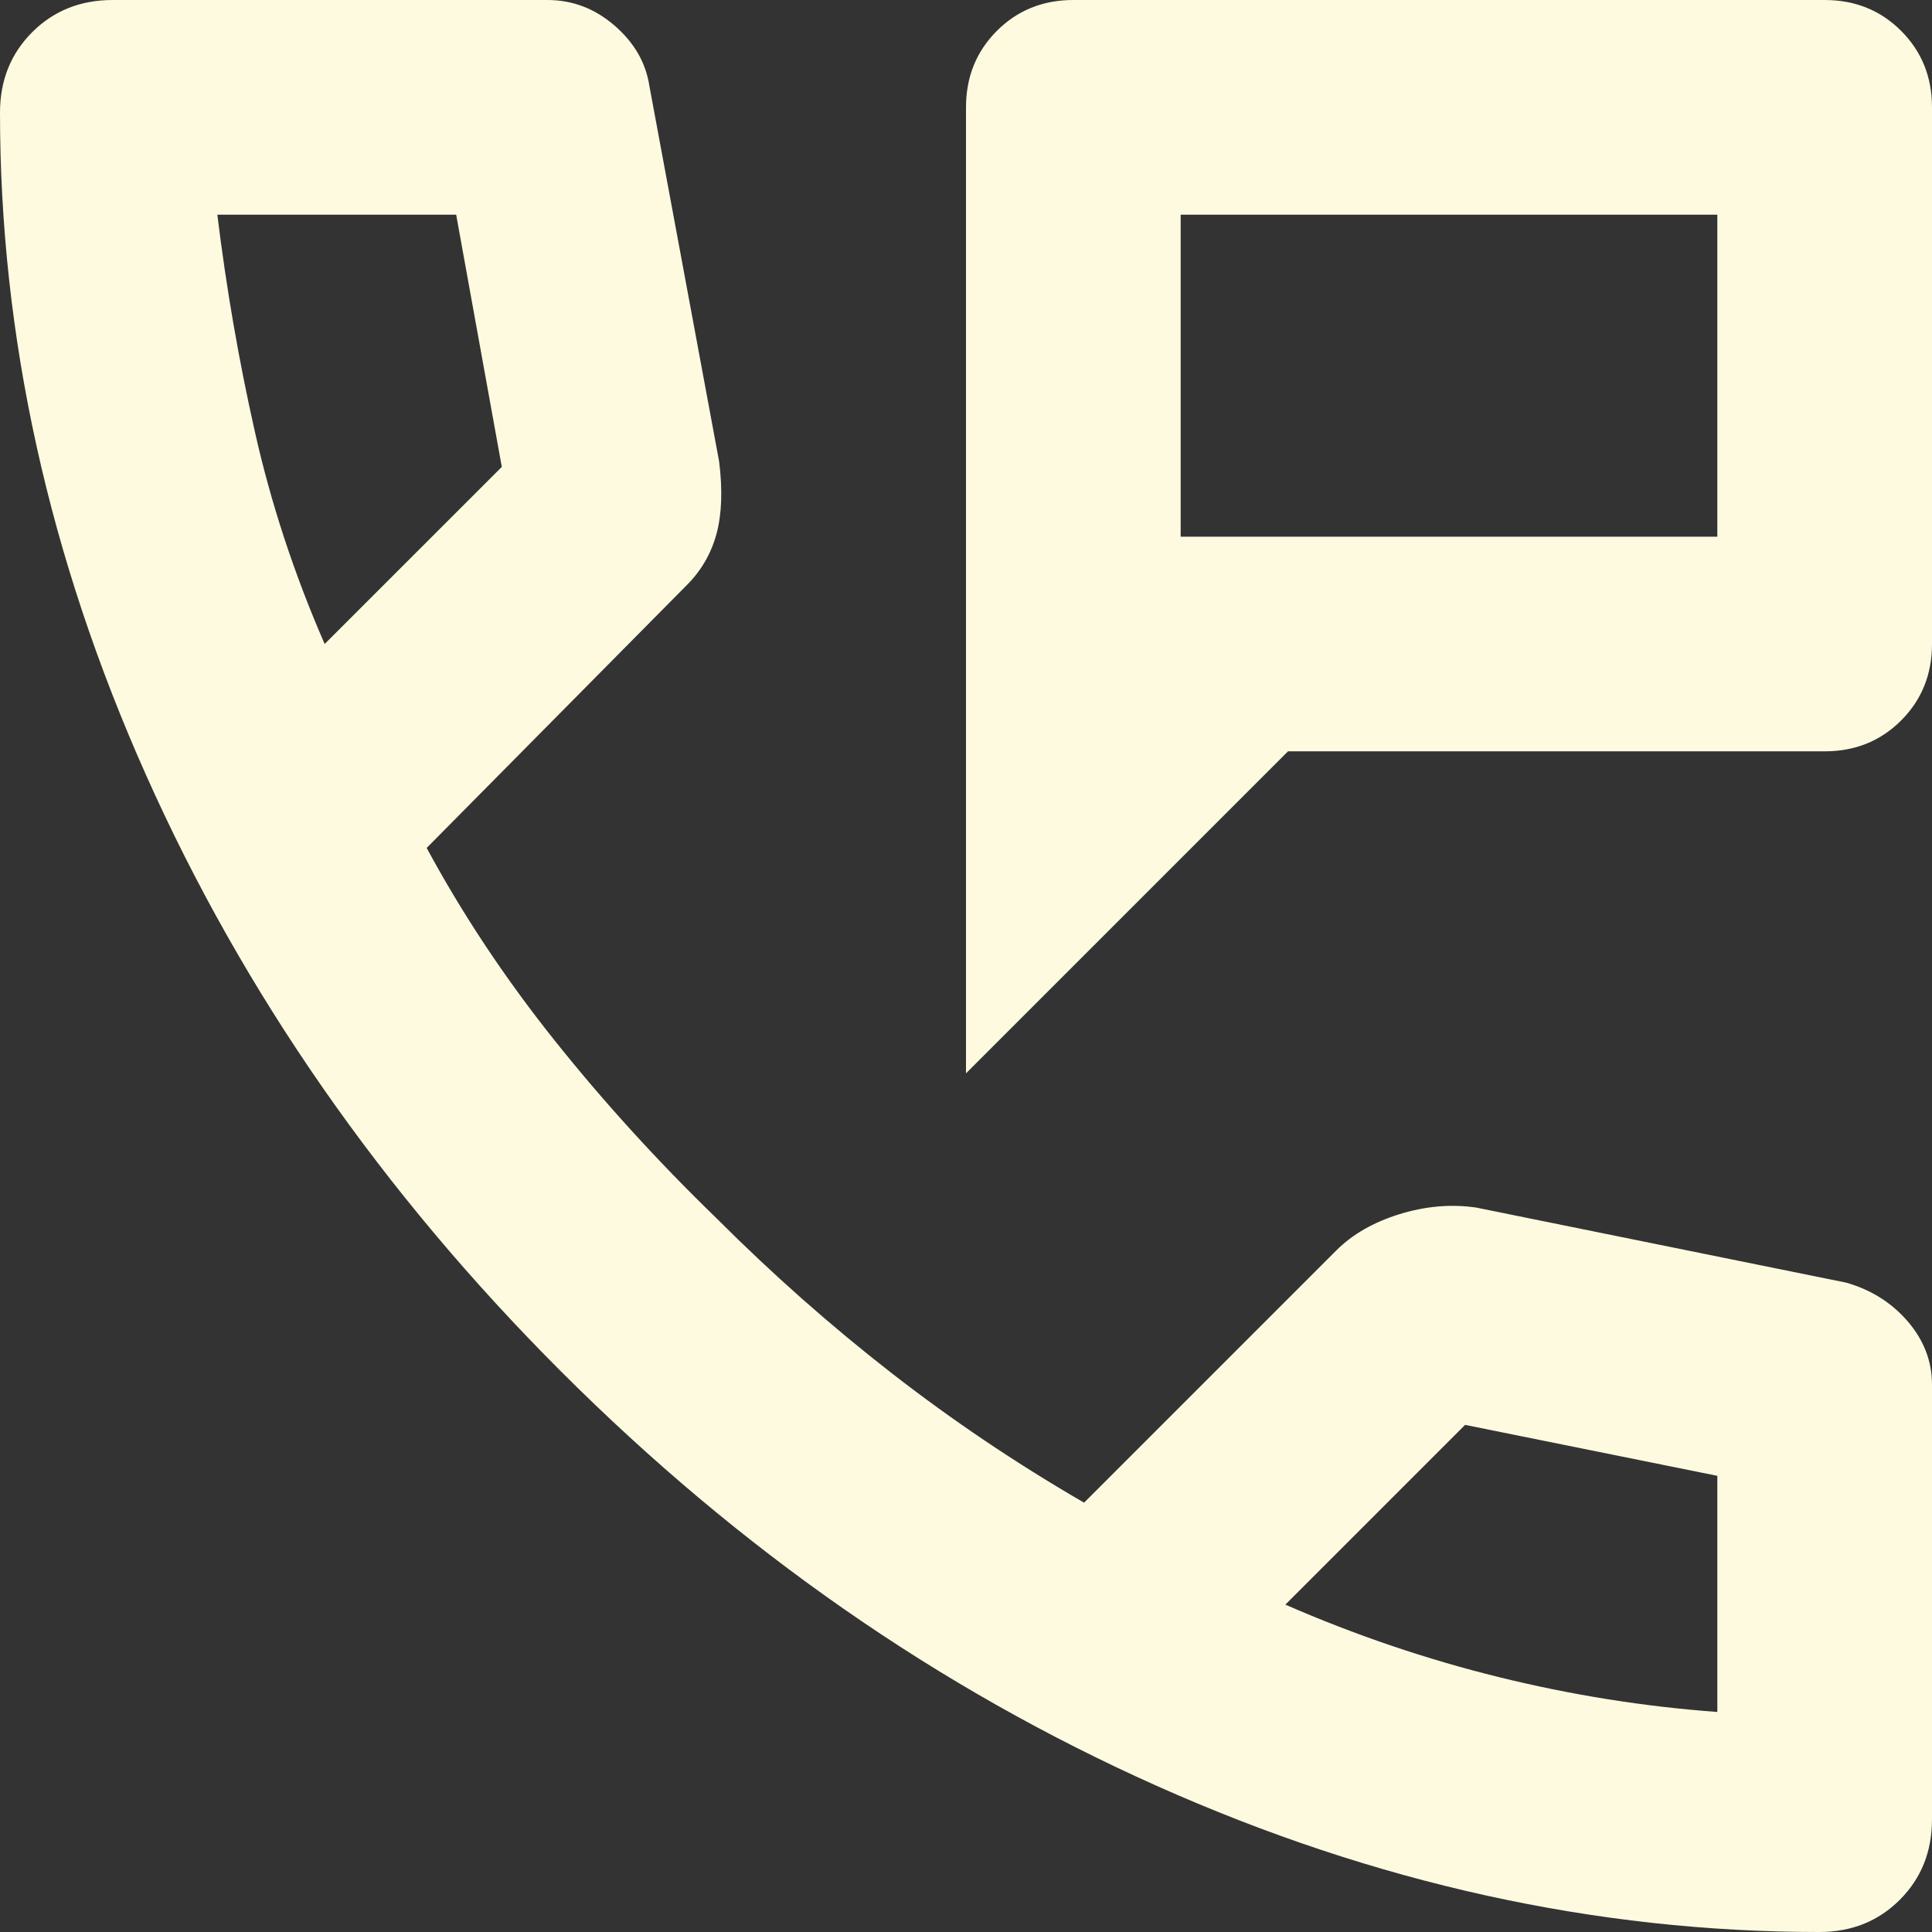 <svg width="45" height="45" viewBox="0 0 45 45" fill="none" xmlns="http://www.w3.org/2000/svg">
<rect x="0" y="0" width="45" height="45" fill="#333333" stroke="none"/>
<path d="M22.5 25V2.5C22.5 1.792 22.74 1.198 23.219 0.719C23.698 0.24 24.292 0 25 0H42.5C43.208 0 43.802 0.24 44.281 0.719C44.76 1.198 45 1.792 45 2.5V15C45 15.708 44.76 16.302 44.281 16.781C43.802 17.26 43.208 17.5 42.5 17.5H30L22.5 25ZM27.5 12.5H40V5H27.5V12.5ZM42.375 45C37.167 45 32.021 43.865 26.938 41.594C21.854 39.323 17.229 36.104 13.062 31.938C8.896 27.771 5.677 23.146 3.406 18.062C1.135 12.979 0 7.833 0 2.625C0 1.875 0.25 1.25 0.75 0.75C1.25 0.25 1.875 0 2.625 0H12.75C13.333 0 13.854 0.198 14.312 0.594C14.771 0.99 15.042 1.458 15.125 2L16.75 10.75C16.833 11.417 16.812 11.979 16.688 12.438C16.562 12.896 16.333 13.292 16 13.625L9.938 19.75C10.771 21.292 11.76 22.781 12.906 24.219C14.052 25.656 15.312 27.042 16.688 28.375C17.979 29.667 19.333 30.865 20.75 31.969C22.167 33.073 23.667 34.083 25.25 35L31.125 29.125C31.5 28.75 31.99 28.469 32.594 28.281C33.198 28.094 33.792 28.042 34.375 28.125L43 29.875C43.583 30.042 44.062 30.344 44.438 30.781C44.812 31.219 45 31.708 45 32.25V42.375C45 43.125 44.75 43.75 44.25 44.25C43.75 44.75 43.125 45 42.375 45ZM7.562 15L11.688 10.875L10.625 5H5.062C5.271 6.708 5.562 8.396 5.938 10.062C6.312 11.729 6.854 13.375 7.562 15ZM29.938 37.375C31.562 38.083 33.219 38.646 34.906 39.062C36.594 39.479 38.292 39.75 40 39.875V34.375L34.125 33.188L29.938 37.375Z" fill="#FEFAE0"/>
</svg>

